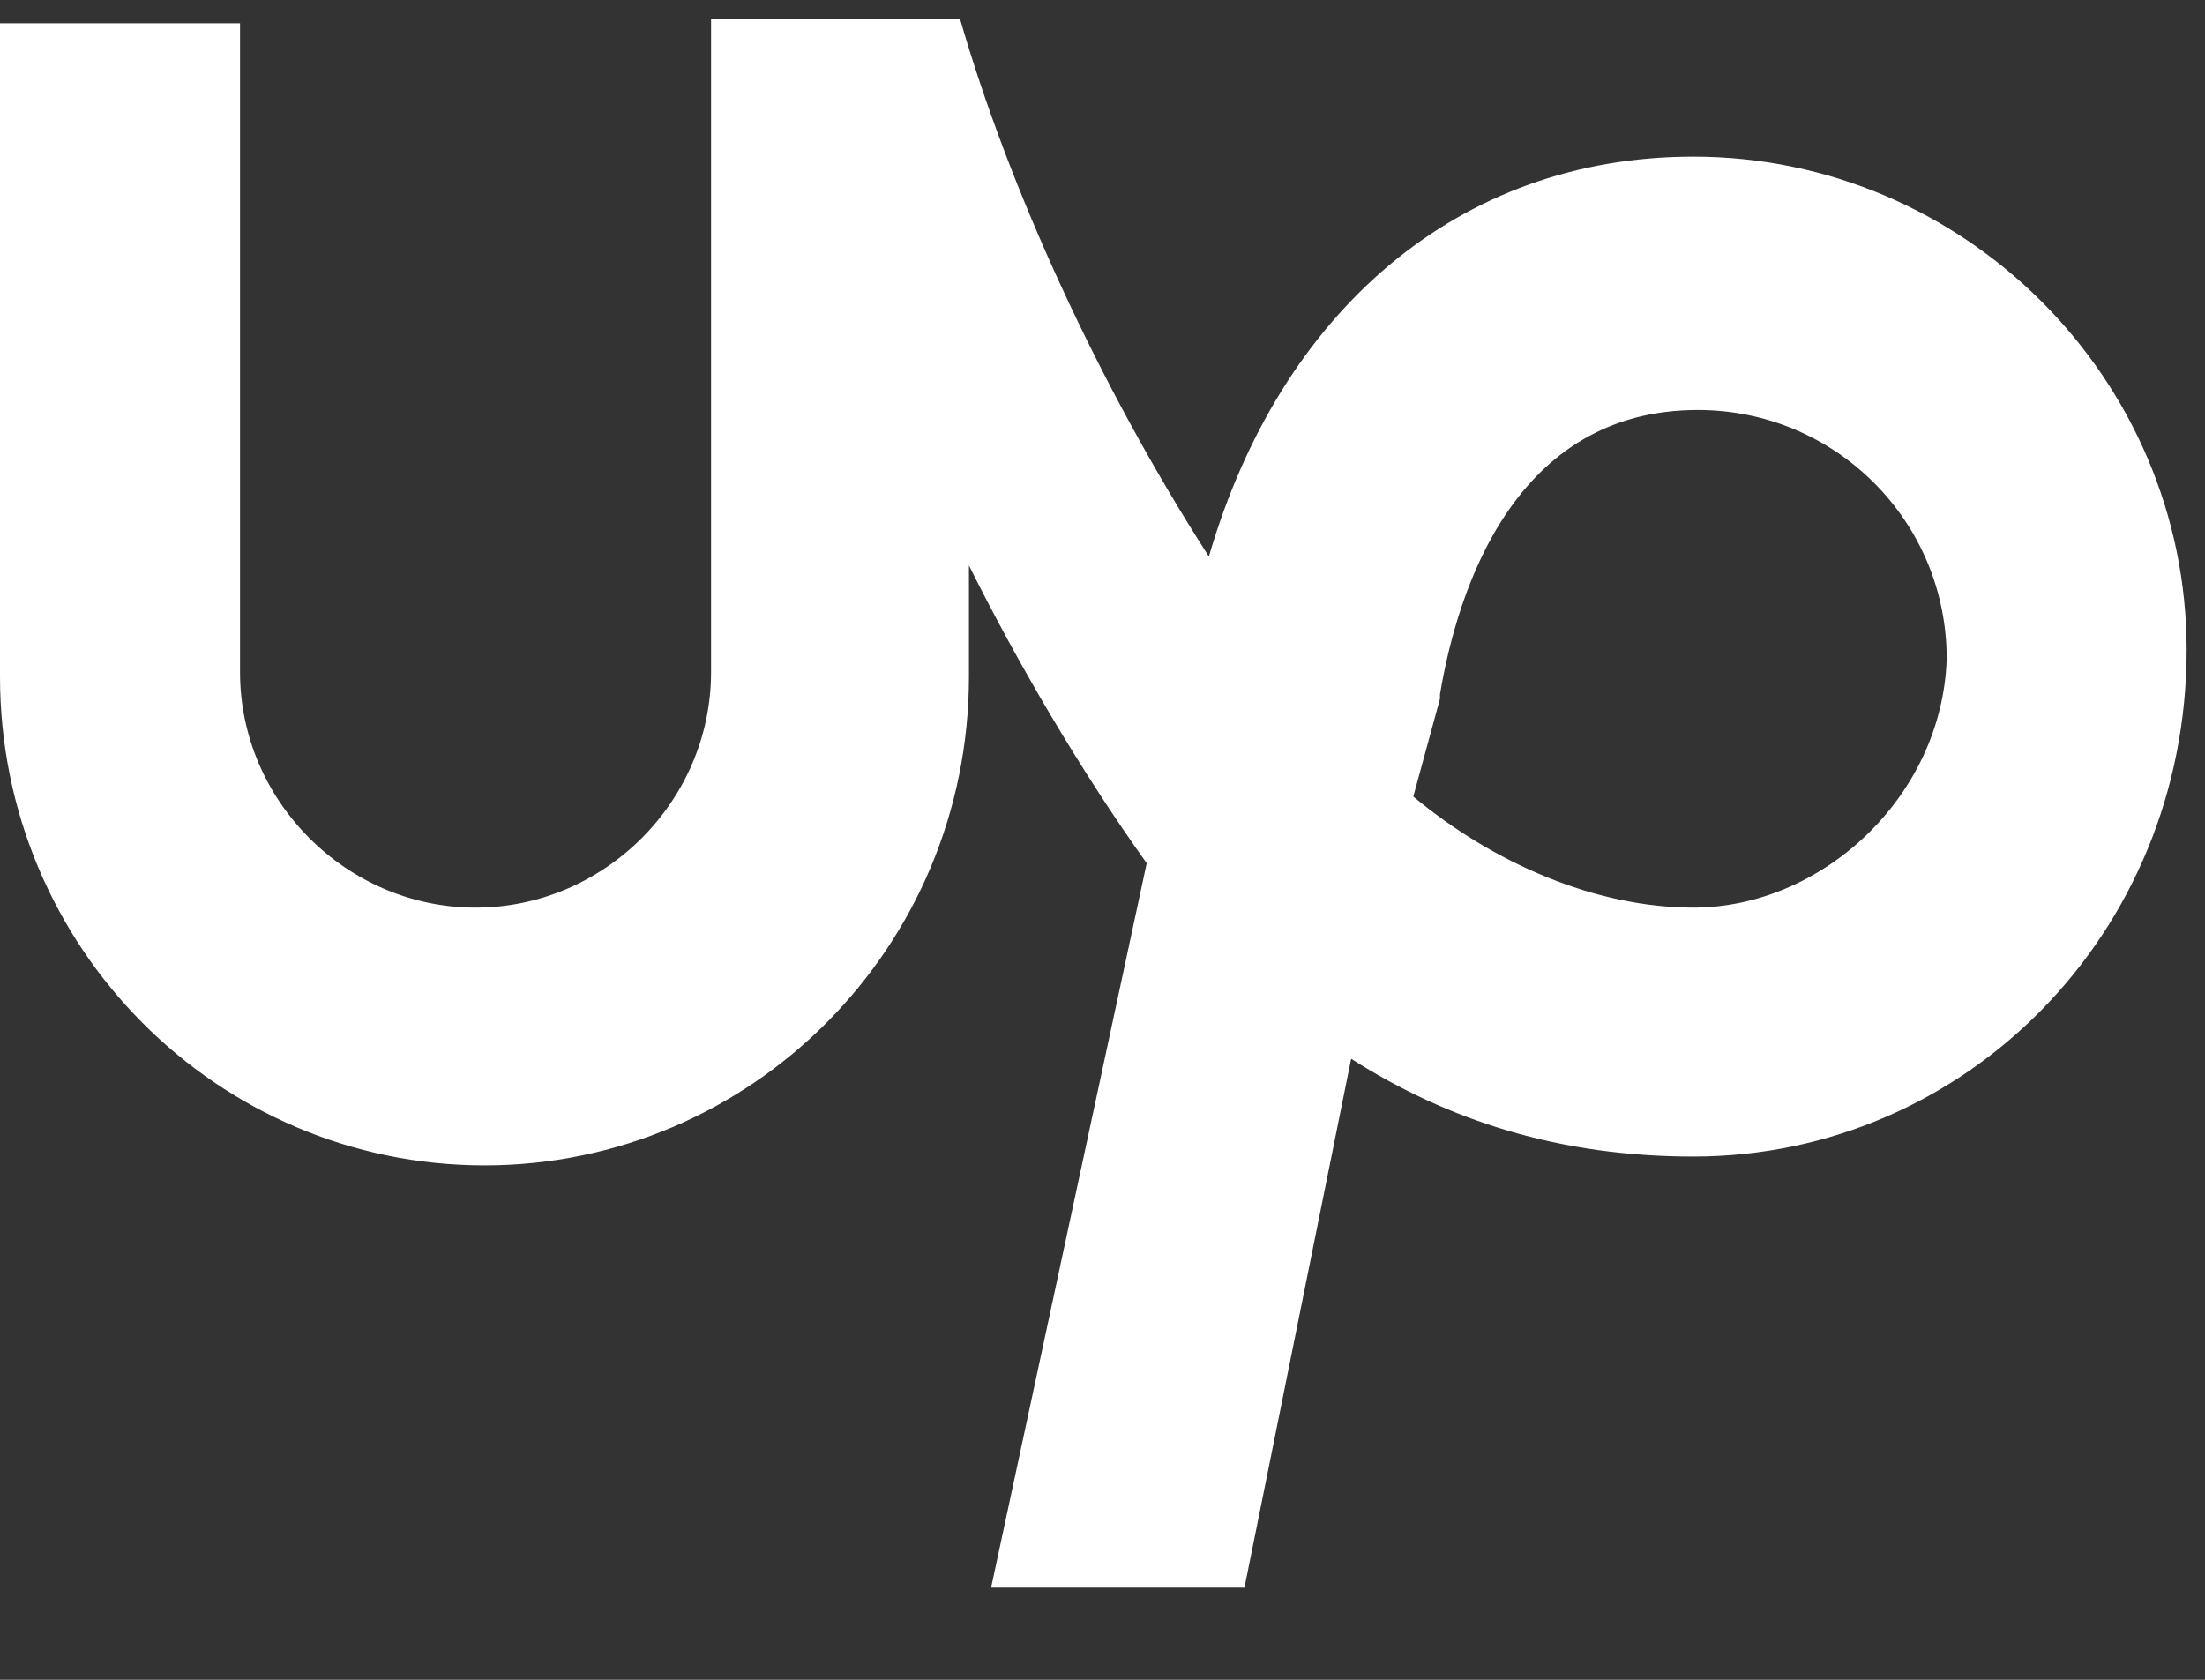 <svg width="21" height="16" viewBox="0 0 21 16" fill="none" xmlns="http://www.w3.org/2000/svg">
<rect x="0" y="0" width="21" height="16" fill="#333333" stroke="none"/>
<path d="M16.127 1.492C13.884 1.492 12.191 2.973 11.513 5.301C10.455 3.651 9.608 1.788 9.143 0.18H6.772V6.402C6.772 7.63 5.757 8.645 4.529 8.645C3.302 8.645 2.286 7.63 2.286 6.402V0.222H0V6.444C0 9.026 2.074 11.1 4.614 11.1C7.153 11.1 9.228 9.026 9.228 6.444V5.386C9.693 6.317 10.286 7.333 10.921 8.222L9.439 15.122H11.852L12.868 10.085C13.799 10.677 14.857 11.016 16.127 11.016C18.709 11.016 20.825 8.899 20.825 6.19C20.825 3.608 18.709 1.492 16.127 1.492ZM16.127 8.645C15.196 8.645 14.222 8.222 13.46 7.587L13.714 6.656V6.614C13.884 5.598 14.434 3.905 16.169 3.905C17.482 3.905 18.54 4.963 18.54 6.275C18.497 7.587 17.355 8.645 16.127 8.645Z" fill="white"/>
</svg>
